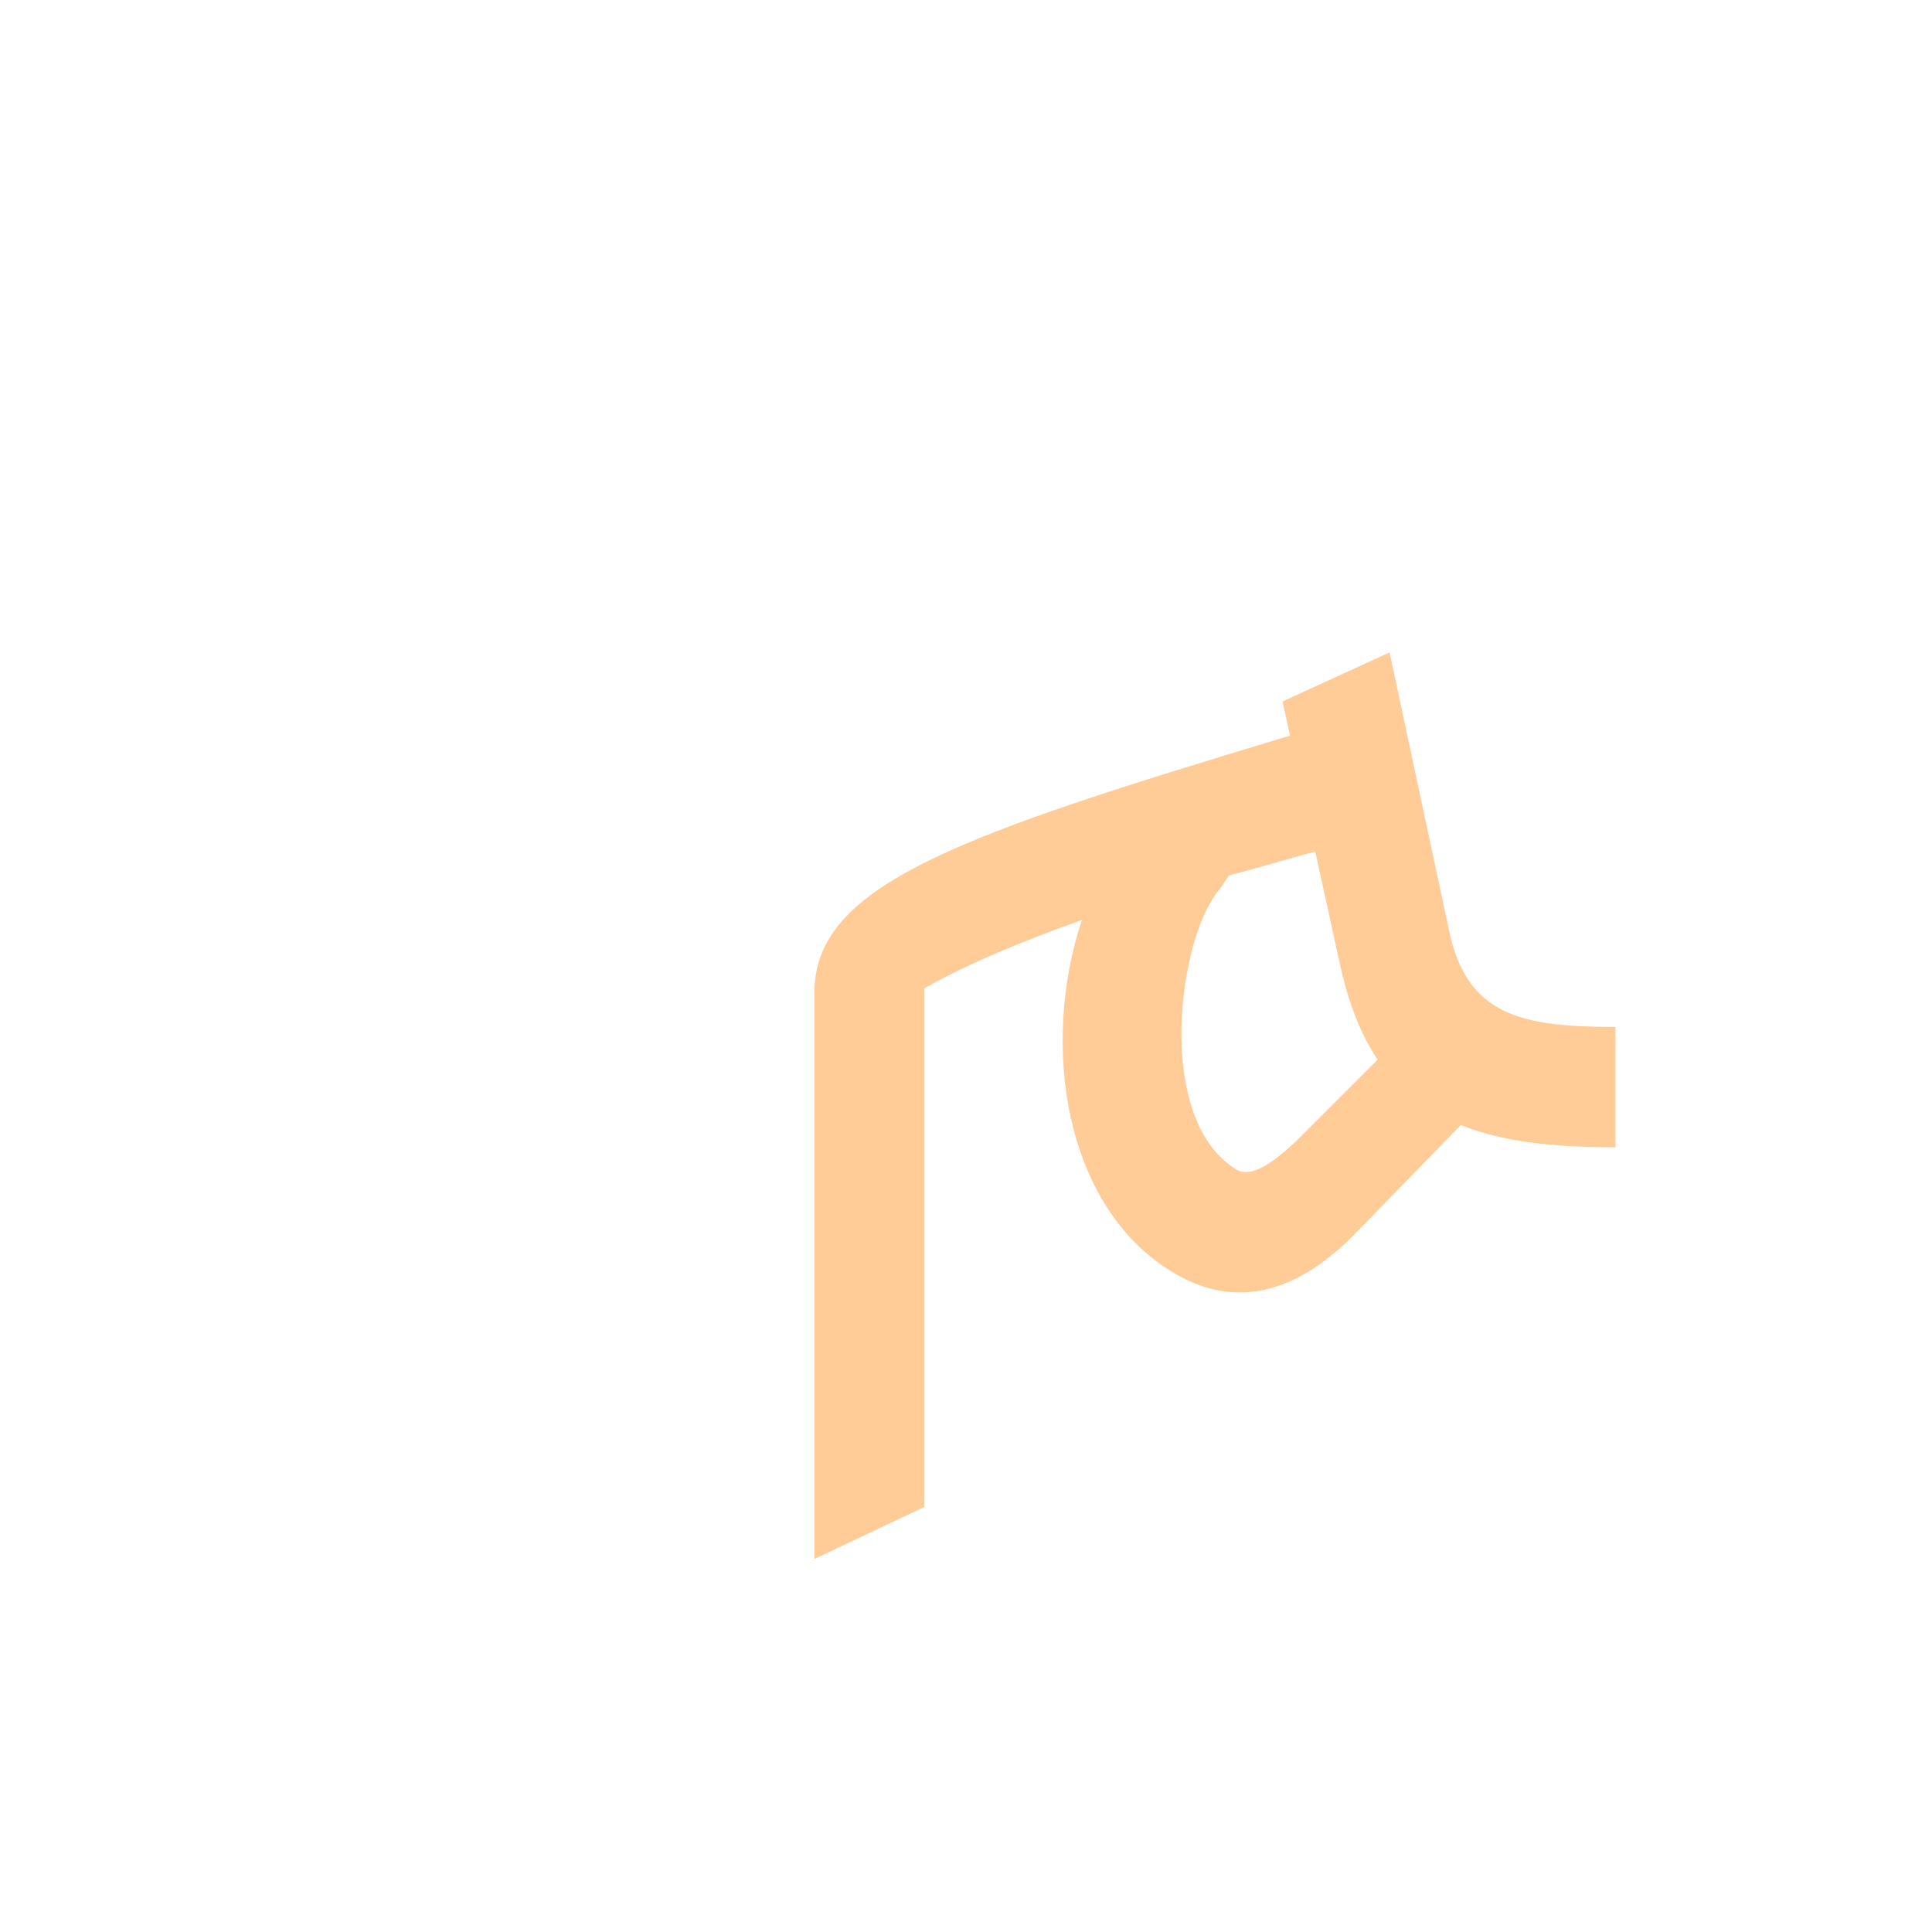 <?xml version="1.0" encoding="UTF-8"?>
<!DOCTYPE svg PUBLIC "-//W3C//DTD SVG 1.0//EN" "http://www.w3.org/TR/2001/REC-SVG-20010904/DTD/svg10.dtd">
<!-- Creator: CorelDRAW -->
<svg xmlns="http://www.w3.org/2000/svg" xml:space="preserve" width="1300px" height="1300px" version="1.0" style="shape-rendering:geometricPrecision; text-rendering:geometricPrecision; image-rendering:optimizeQuality; fill-rule:evenodd; clip-rule:evenodd"
viewBox="0 0 1300 1056"
 xmlns:xlink="http://www.w3.org/1999/xlink">
 <defs>
  <style type="text/css">
   <![CDATA[
    .fil12 {fill:#1A1A1A;fill-opacity:0.502}
    .fil3 {fill:#33CC99;fill-opacity:0.502}
    .fil5 {fill:#663333;fill-opacity:0.502}
    .fil2 {fill:#6666FF;fill-opacity:0.502}
    .fil7 {fill:#6699FF;fill-opacity:0.502}
    .fil9 {fill:#996633;fill-opacity:0.502}
    .fil4 {fill:#FF6633;fill-opacity:0.502}
    .fil1 {fill:#FF9933;fill-opacity:0.502}
    .fil10 {fill:#FF99CC;fill-opacity:0.502}
    .fil0 {fill:gray}
    .fil8 {fill:red}
    .fil11 {fill:#FF6600}
    .fil6 {fill:yellow}
   ]]>
  </style>
 </defs>
 <g id="_100:master" visibility="hidden">
  <path class="fil0" d="M1120 650l0 -81c-131,0 -155,-86 -201,-210 -8,-23 -22,-14 -31,5l-24 48c62,154 84,238 256,238z"/>
  <path class="fil1" d="M1001 551l-56 -13c-30,187 -190,82 -117,-102l-68 35c-93,246 189,368 241,80z"/>
  <path class="fil2" d="M668 532c-50,30 -52,77 -50,128l12 297c0,14 6,20 22,10 24,-16 49,-28 46,-57l-26 -328 -4 -50z"/>
  <path class="fil3" d="M894 458l8 -76c-232,61 -301,89 -284,266 1,-5 9,-3 11,-6 7,-7 11,-16 15,-25 9,-18 5,-52 23,-67 38,-30 107,-51 227,-92z"/>
 </g>
 <g id="Layer_x0020_1" visibility="hidden">
  <path class="fil4" d="M1039 641l-10 -57c-74,-7 -144,79 -163,67 -40,-24 -45,-116 -48,-183l-72 27c7,77 14,191 68,224 18,10 40,16 57,8 49,-24 126,-97 161,-88l7 2z"/>
  <path class="fil0" d="M1120 650l0 -81c-104,0 -141,-54 -174,-138 -6,-15 -8,-25 -81,-18 62,154 83,237 255,237z"/>
  <path class="fil3" d="M910 411c-211,11 -325,60 -308,207 15,-82 152,-126 324,-131l-16 -76z"/>
  <path class="fil5" d="M601 580l59 -55c0,98 6,224 23,383 2,21 2,25 -21,44l-19 17c-14,11 -22,6 -23,-9 -18,-155 -21,-286 -19,-380z"/>
 </g>
 <g id="Layer_x0020_2" visibility="hidden">
  <path class="fil6" d="M645 723c102,-171 128,-164 216,-252 33,-32 91,179 269,179l0 -81c-163,0 -194,-268 -295,-171 -139,135 -193,162 -192,237l2 88z"/>
  <path class="fil1" d="M814 503l-11 -67c-24,17 -43,47 -55,96 -19,77 66,163 113,183 65,30 129,-77 171,-154l-45 -18c-20,33 -52,108 -99,83 -45,-25 -96,-93 -74,-123z"/>
  <path class="fil5" d="M702 553c0,20 1,21 2,43 2,86 9,189 22,312 2,21 2,25 -21,44l-19 17c-14,11 -22,6 -23,-9 -14,-126 -19,-235 -20,-322 0,-39 37,-69 59,-85z"/>
 </g>
 <g id="Layer_x0020_3" visibility="hidden">
  <path class="fil1" d="M834 490l17 -71c-45,0 -87,28 -113,101 -27,75 35,187 80,212 69,41 120,-59 185,-124l-41 -33c-52,59 -72,97 -107,71 -52,-36 -87,-158 -21,-156z"/>
  <path class="fil2" d="M619 648l15 34c0,-98 186,-190 211,-195 45,-8 116,163 295,163l0 -81c-134,0 -202,-180 -282,-161 -127,31 -241,128 -239,240z"/>
  <path class="fil5" d="M679 553c0,20 1,21 1,43 3,86 10,189 22,312 2,21 2,25 -21,44l-19 17c-13,11 -21,6 -23,-9 -14,-126 -19,-235 -19,-322l59 -85z"/>
 </g>
 <g id="Layer_x0020_4" visibility="hidden">
  <path class="fil1" d="M884 411c-46,0 -87,44 -114,117 -27,75 36,188 81,212 68,42 120,-59 184,-124l-40 -33c-52,59 -73,97 -108,71 -48,-33 -80,-152 -35,-170 26,-11 24,-41 32,-73z"/>
  <path class="fil2" d="M644 589l2 69c0,-20 19,-39 34,-55 46,-50 185,-115 206,-116 44,0 43,163 246,163l0 -81 -11 0c-106,0 -138,-70 -169,-127 -22,-39 -43,-54 -91,-32 -178,81 -219,132 -217,179z"/>
  <path class="fil7" d="M699 543l20 314c2,21 5,23 -10,37l-31 27c-13,12 -23,8 -23,-8l-11 -322 55 -48z"/>
 </g>
 <g id="Layer_x0020_5" visibility="hidden">
  <path class="fil0" d="M1028 650l8 0 0 -81 -8 0c-105,0 -163,-37 -202,-114 -3,-6 -8,-9 -14,-8l-22 2c22,152 108,201 238,201z"/>
  <path class="fil7" d="M618 543l20 314c1,21 -2,29 -11,37l-34 30c-12,10 -19,5 -19,-11l-12 -322 56 -48z"/>
  <path class="fil2" d="M812 528l0 -81c-84,8 -254,23 -250,142l2 42c3,-90 178,-94 248,-103z"/>
  <path class="fil1" d="M784 523l-29 -68c-86,195 -24,317 73,317 50,0 109,-48 116,-163l-38 -6c-4,47 -46,86 -77,87 -33,0 -83,-40 -45,-167z"/>
 </g>
 <g id="Layer_x0020_6" visibility="hidden">
  <path class="fil0" d="M1031 650l8 0 0 -81 -8 0c-104,0 -150,-55 -188,-157 -3,-6 -8,-9 -14,-8l-30 4c6,152 91,242 232,242z"/>
  <path class="fil7" d="M618 543l20 314c1,21 -2,29 -11,37l-34 30c-12,10 -19,5 -19,-11l-12 -322 56 -48z"/>
  <path class="fil2" d="M812 487l0 -81c-84,9 -254,72 -250,191l2 42c3,-90 178,-143 248,-152z"/>
  <path class="fil1" d="M772 471l-21 -48c-157,288 66,425 141,285l52 -99 -46 -14 -35 60c-37,64 -148,-31 -91,-184z"/>
 </g>
 <g id="Layer_x0020_7" visibility="hidden">
  <path class="fil8" d="M1069 569l0 81 -6 0c-61,0 -106,-13 -142,-42 -72,-56 -82,-128 -92,-153l-10 -65c43,-11 46,20 68,58 30,55 62,121 178,121l4 0z"/>
  <path class="fil1" d="M807 458l-21 -49c-156,289 60,408 134,268l49 -90 -47 -15 -34 60c-38,64 -137,-21 -81,-174z"/>
  <path class="fil2" d="M837 471l-18 -81c-153,49 -222,117 -222,196l0 29c17,-52 118,-111 240,-144z"/>
  <path class="fil5" d="M597 586l39 -64 21 290c2,23 -9,41 -41,85 -13,17 -19,9 -19,-8l0 -303z"/>
 </g>
 <g id="Layer_x0020_8" visibility="hidden">
  <path class="fil8" d="M1090 569l0 81c-205,0 -233,-87 -275,-275 32,-10 65,-1 71,31 24,146 102,163 204,163z"/>
  <path class="fil1" d="M970 593l-26 -14c-25,49 -67,70 -105,70 -50,1 -79,-105 -7,-212l-12 -55c-146,179 -111,349 3,350 52,0 126,-64 147,-139z"/>
  <path class="fil2" d="M837 455l-22 -80c-202,82 -218,121 -218,200l0 56c4,-95 81,-114 240,-176z"/>
  <path class="fil5" d="M597 575l39 -65 21 291c2,22 -9,41 -41,84 -13,18 -19,9 -19,-7l0 -303z"/>
 </g>
 <g id="Layer_x0020_9" visibility="hidden">
  <path class="fil9" d="M829 422l-72 6c-43,59 -49,211 10,259 58,48 135,5 208,-79l-49 -56c-15,18 -50,65 -102,68 -39,-27 -18,-156 5,-198z"/>
  <path class="fil10" d="M909 449l-13 -79c-230,69 -316,118 -316,194l0 74c21,-85 184,-151 329,-189z"/>
  <path class="fil11" d="M1087 569l0 81c-112,0 -166,-29 -186,-126l-38 -174 72 -33 40 187c12,57 48,65 112,65z"/>
  <polygon class="fil12" points="580,927 580,571 654,536 654,892 "/>
 </g>
 <g id="Layer_x0020_10">
  <path class="fil1" d="M728 497c-39,14 -76,29 -106,46l0 349 -74 35 0 -356 0 0 0 -24c-1,-74 98,-107 320,-174l-5 -23 72 -33 40 187c12,57 48,65 112,65l0 81c-43,0 -77,-4 -104,-15l-73 75c-48,48 -90,43 -121,24 -73,-44 -89,-153 -61,-237zm199 94c-12,-18 -20,-39 -26,-67l-16 -73c-19,5 -38,11 -58,16l-6 9c-28,31 -45,155 11,189 10,6 25,-5 40,-19l55 -55z"/>
 </g>
</svg>
